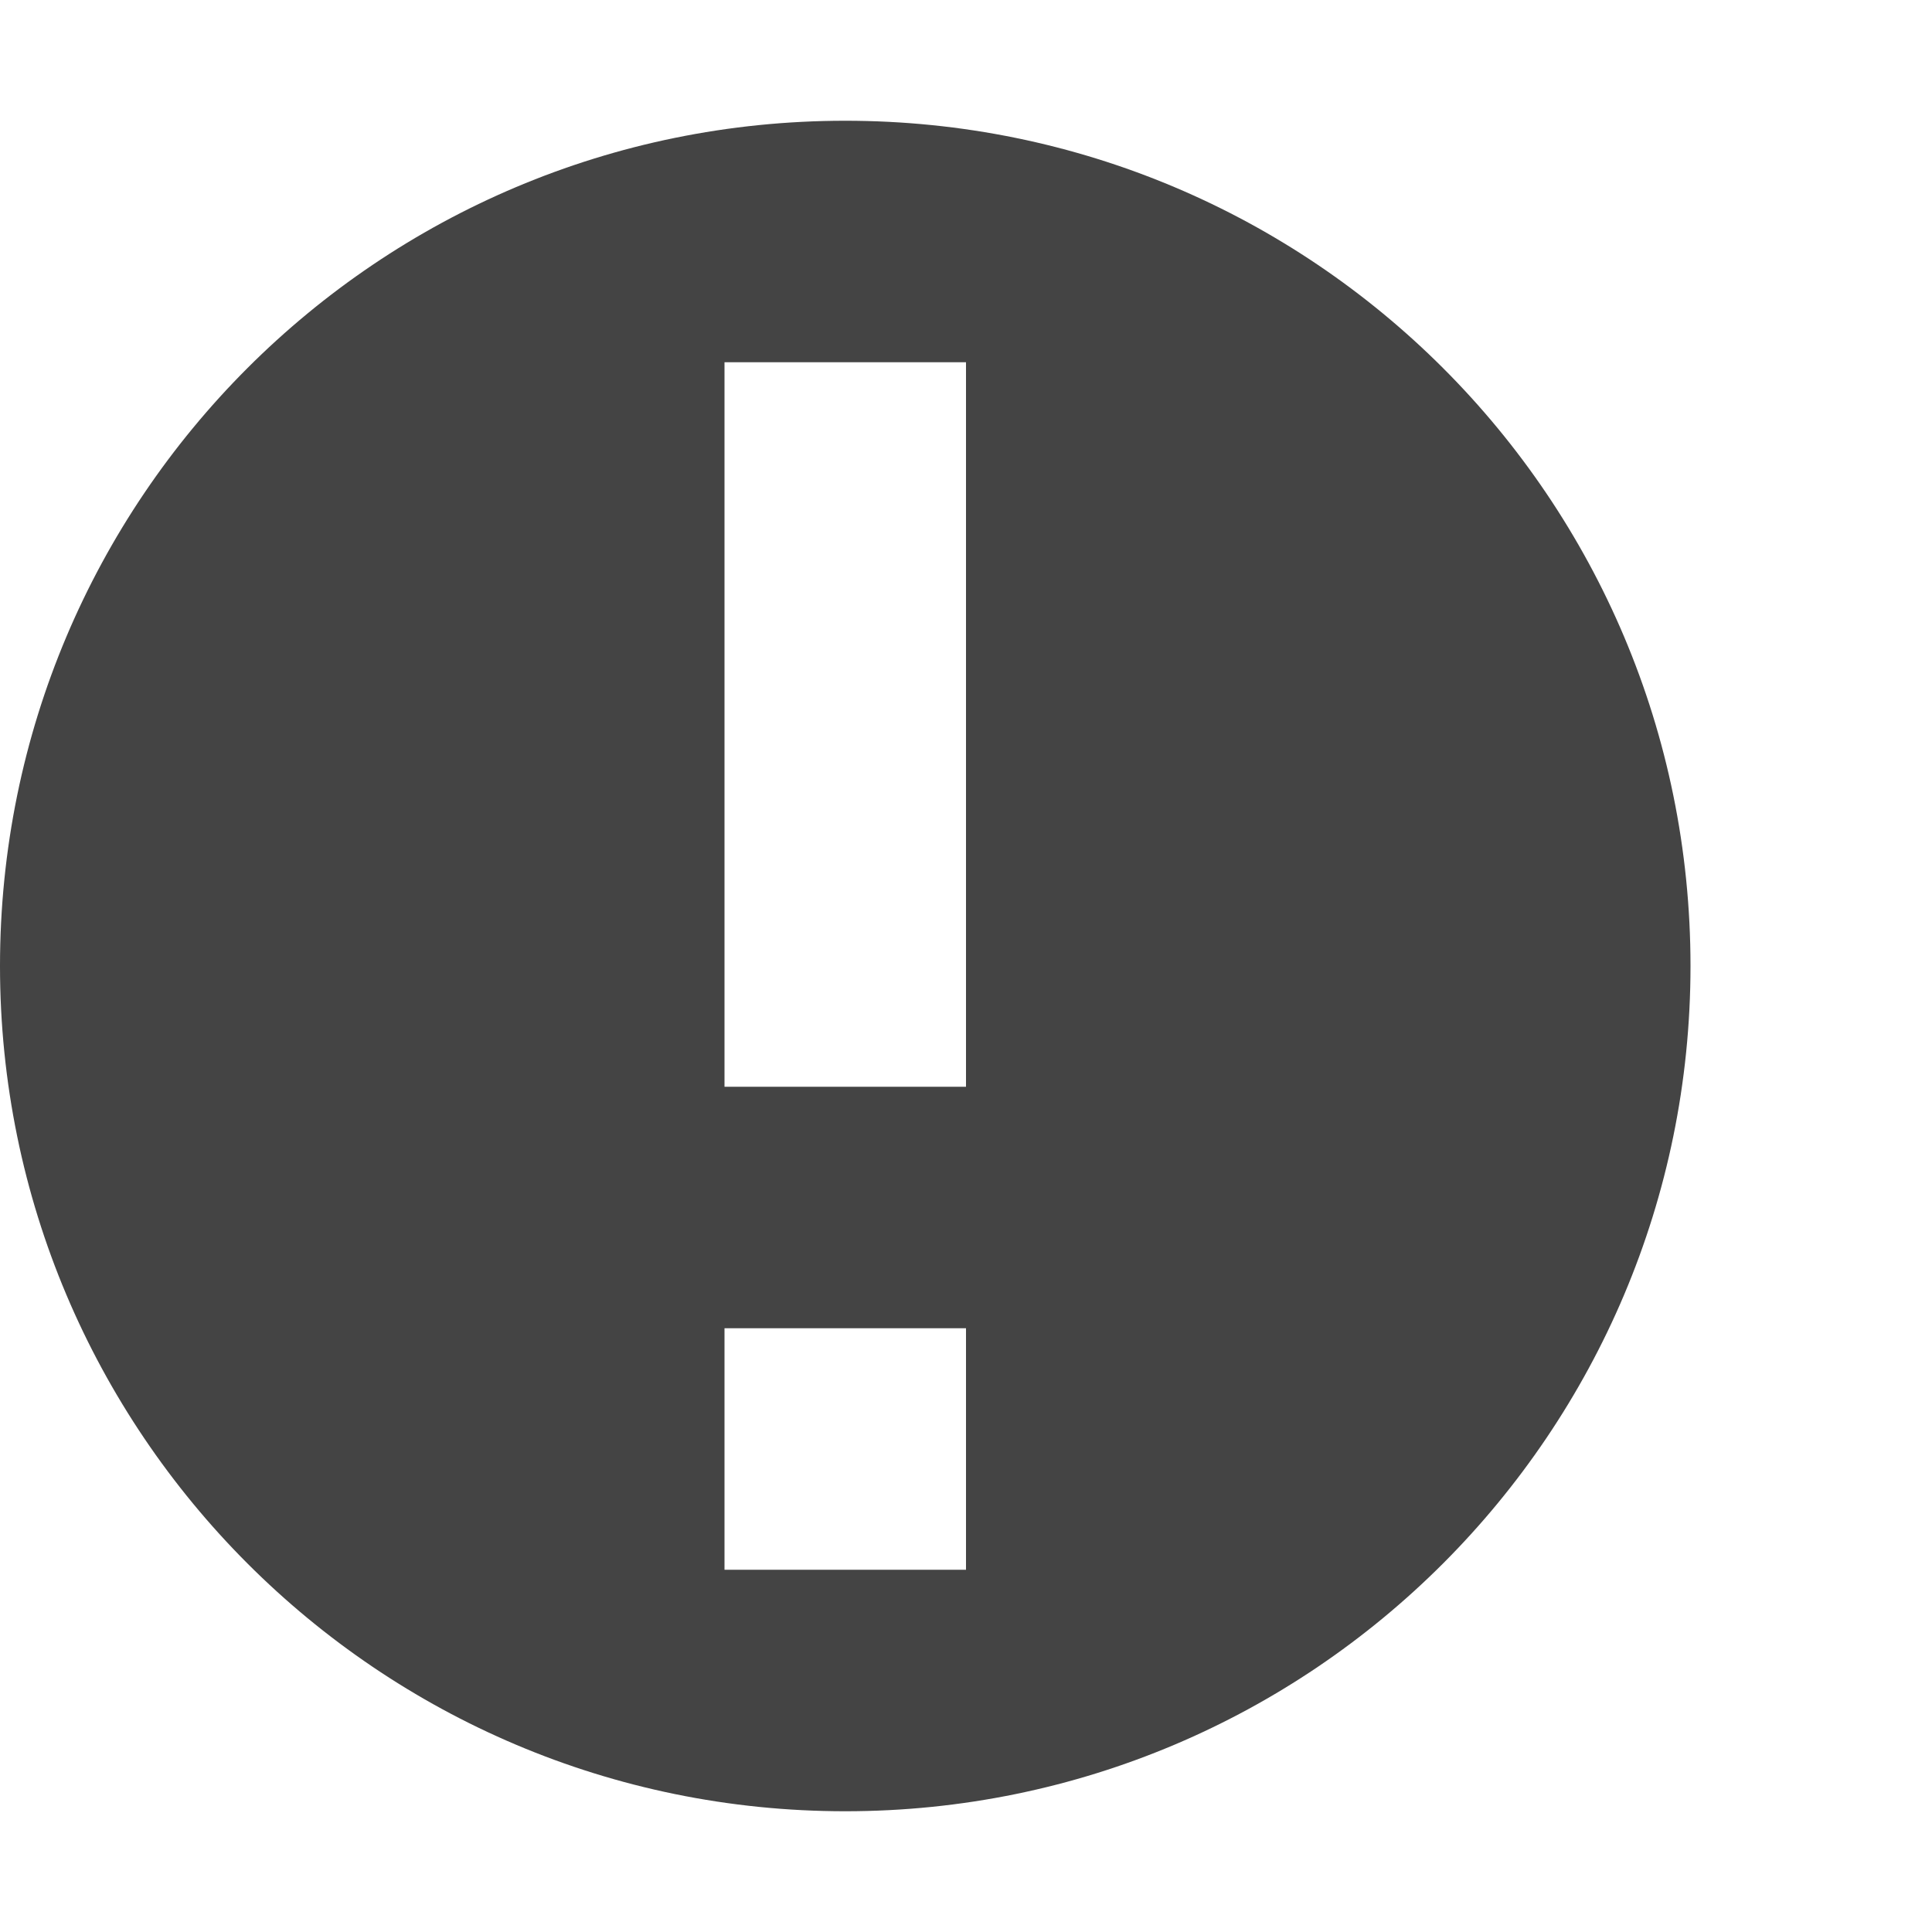 <svg version="1.1" viewBox="0 0 16 16" xmlns="http://www.w3.org/2000/svg">
 <path class="error" d="m7 1c-3.87 0-7 3.13-7 7 0 3.86 3.13 7 7 7s7-3.14 7-7c0-3.87-3.13-7-7-7zm-1 2h2v6h-2zm0 8h2v2h-2z" style="fill:#444"/>
</svg>
